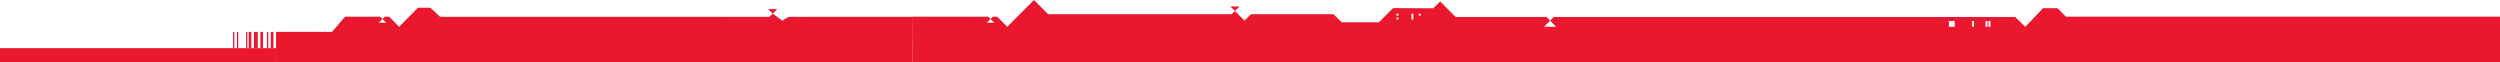 <svg width="1920" height="48" viewBox="0 0 1920 48" fill="none" xmlns="http://www.w3.org/2000/svg">
<g clip-path="url(#clip0_84_2)">
<path d="M944.931 4.968L948.426 8.47L951.934 4.968H944.931ZM1193.34 13.026H1187.65L1187.68 13.05H1193.31L1193.34 13.026ZM1586.65 12.832L1580.12 6.277H1569.09L1555.46 20.575L1555.44 20.551V20.575L1547.59 13.05H1193.3L1190.48 15.874L1195.19 20.575H1185.79L1190.48 15.874L1187.66 13.05H1117.91L1113.91 9.027L1106.01 1.115L1100.75 6.386L1074.08 6.265H1069.8L1059 17.085H1030.29L1024.1 10.893L960.715 10.93L955.792 15.862L948.414 8.458L945.947 10.93L804.968 10.893L794.083 0L773.558 20.563L765.829 12.82H762.551L760.761 14.614L763.604 17.461H757.919L760.749 14.614L758.995 12.857L701.012 12.82V48H1920V12.82H1586.69L1586.65 12.832ZM1074 14.989H1072.52V13.511H1074V14.989ZM1074 12.02H1072.52V10.542H1074V12.02ZM1085.46 14.989H1083.99V10.542H1085.46V14.989ZM1091.13 12.02H1089.66V10.542H1091.13V12.02ZM1501.22 20.563H1496.78V16.116H1501.22V20.563ZM1516.01 20.563H1514.53V16.116H1516.01V20.563ZM1526.36 20.563H1524.89V16.116H1526.36V20.563ZM1528.6 20.563H1527.12V16.116H1528.6V20.563Z" fill="#E9182E"/>
<path d="M589.936 6.972L593.432 10.474L593.434 10.472L596.939 6.972H589.936Z" fill="#E9182E"/>
<path d="M593.432 10.474L593.42 10.462L590.952 12.934L337.976 12.897L330.494 5.923H320.995L306.565 20.563L298.836 12.82H295.559L293.768 14.614L296.611 17.461H290.926L293.756 14.614L292.003 12.857L265.019 12.82L254.996 24.457H211.996V48H700.988V38.483L701.109 17.085V12.897L605.72 12.934L600.798 15.862L593.434 10.472L593.432 10.474Z" fill="#E9182E"/>
<path d="M0 36.98H211.996V48H0V36.98Z" fill="#E9182E"/>
<path d="M207.996 24.5H209.996V36.98H207.996V24.5Z" fill="#E9182E"/>
<path d="M199.997 24.5H201.997V36.98H199.997V24.5Z" fill="#E9182E"/>
<path d="M190.997 24.5H192.997V36.98H190.997V24.5Z" fill="#E9182E"/>
<path d="M194.997 24.5H197.997V36.98H194.997V24.5Z" fill="#E9182E"/>
<path d="M204.997 24.5H205.997V36.98H204.997V24.5Z" fill="#E9182E"/>
<path d="M188.997 24.5H189.997V36.98H188.997V24.5Z" fill="#E9182E"/>
<path d="M181.997 24.5H182.997V36.98H181.997V24.5Z" fill="#E9182E"/>
<path d="M178.997 24.5H179.997V36.98H178.997V24.5Z" fill="#E9182E"/>
</g>
<defs>
<clipPath id="clip0_84_2">
<rect width="1920" height="48" fill="white"/>
</clipPath>
</defs>
</svg>
